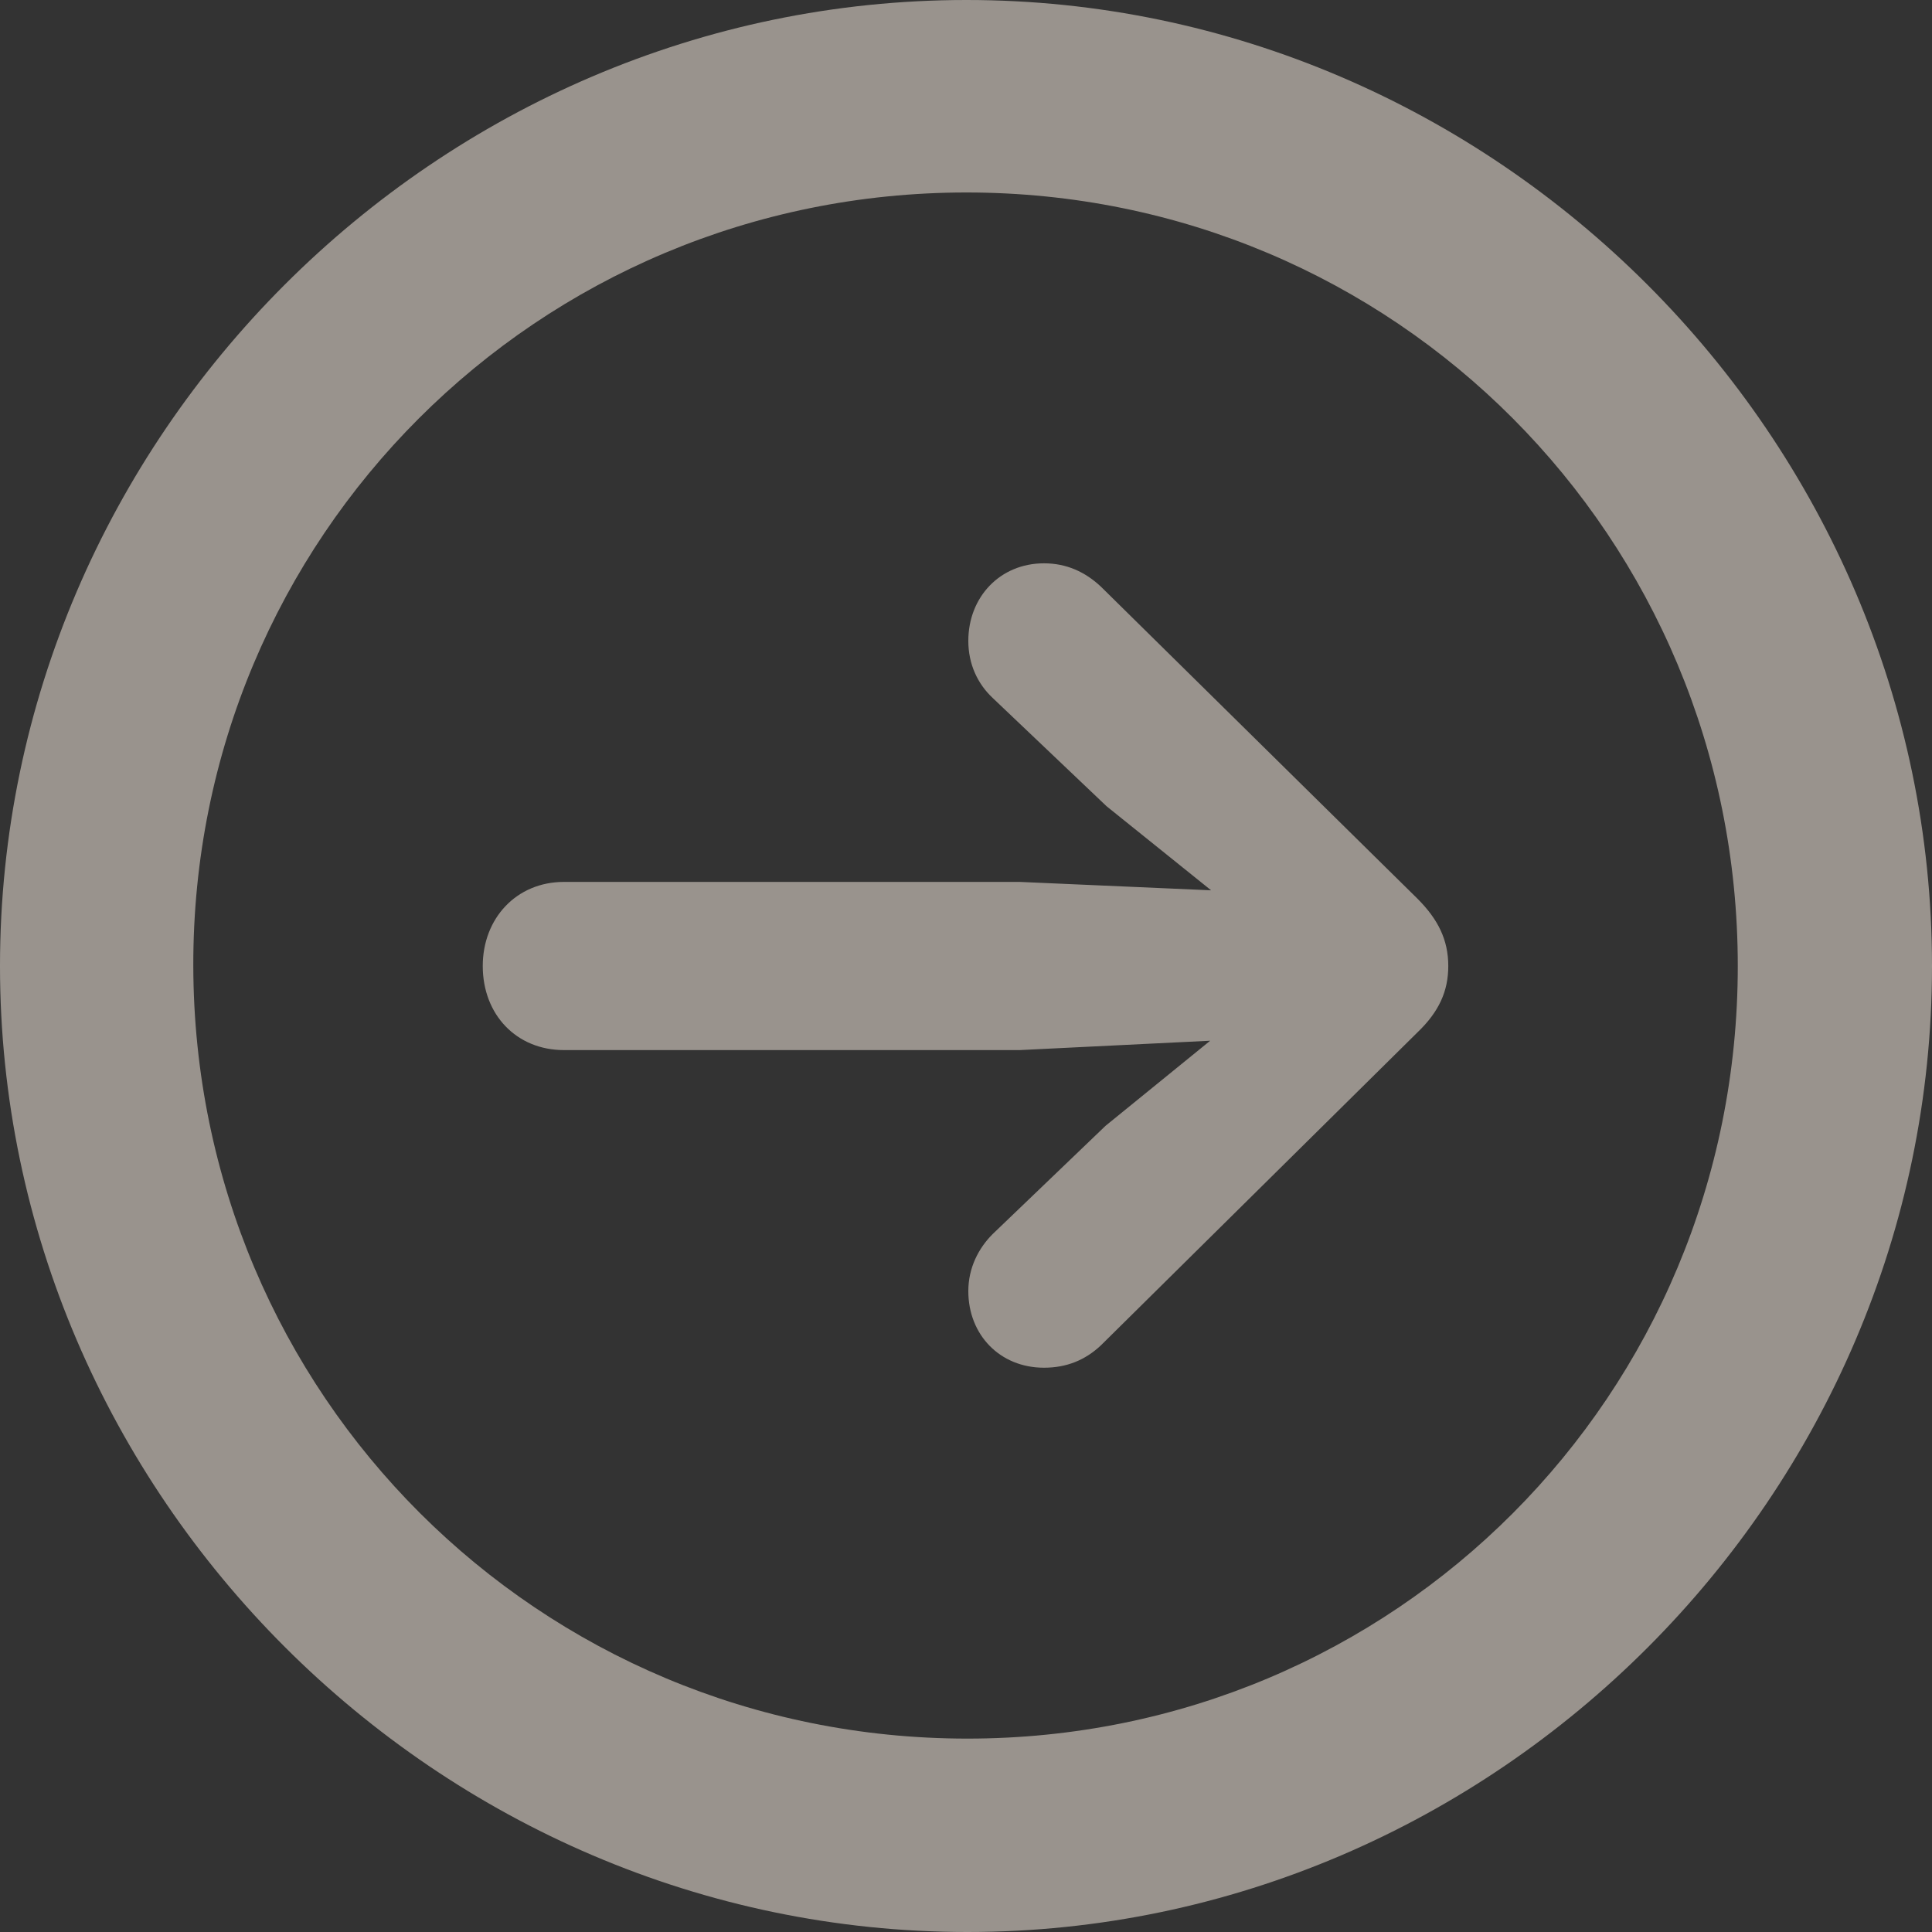 <svg width="40" height="40" viewBox="0 0 40 40" fill="none" xmlns="http://www.w3.org/2000/svg">
<rect x="0" y="0" width="40" height="40" fill="#333333" stroke="none"/>
<path d="M20.01 9.63469e-07C9.048 5.15684e-09 -4.36044e-07 9.052 -1.39313e-06 20C-2.35021e-06 30.948 9.067 40 20.029 40C30.971 40 40 30.948 40 20C40 9.052 30.952 1.92009e-06 20.01 9.63469e-07ZM20.01 3.985C28.884 3.985 35.979 11.122 35.979 20C35.979 28.878 28.884 35.996 20.029 35.996C11.155 35.996 4.021 28.878 4.002 20C3.983 11.122 11.136 3.985 20.01 3.985ZM29.985 20C29.985 19.458 29.773 19.033 29.348 18.607L22.794 12.147C22.465 11.838 22.078 11.663 21.614 11.663C20.706 11.663 20.048 12.36 20.048 13.269C20.048 13.752 20.242 14.159 20.551 14.449L22.91 16.692L25.075 18.433L21.112 18.259L11.677 18.259C10.691 18.259 9.995 19.014 9.995 20C9.995 21.006 10.691 21.741 11.677 21.741L21.112 21.741L25.056 21.547L22.89 23.308L20.551 25.551C20.261 25.841 20.048 26.248 20.048 26.731C20.048 27.64 20.706 28.317 21.614 28.317C22.078 28.317 22.465 28.163 22.794 27.853L29.348 21.373C29.792 20.948 29.985 20.522 29.985 20Z" fill="#FFF4E9" fill-opacity="0.5"/>
</svg>
